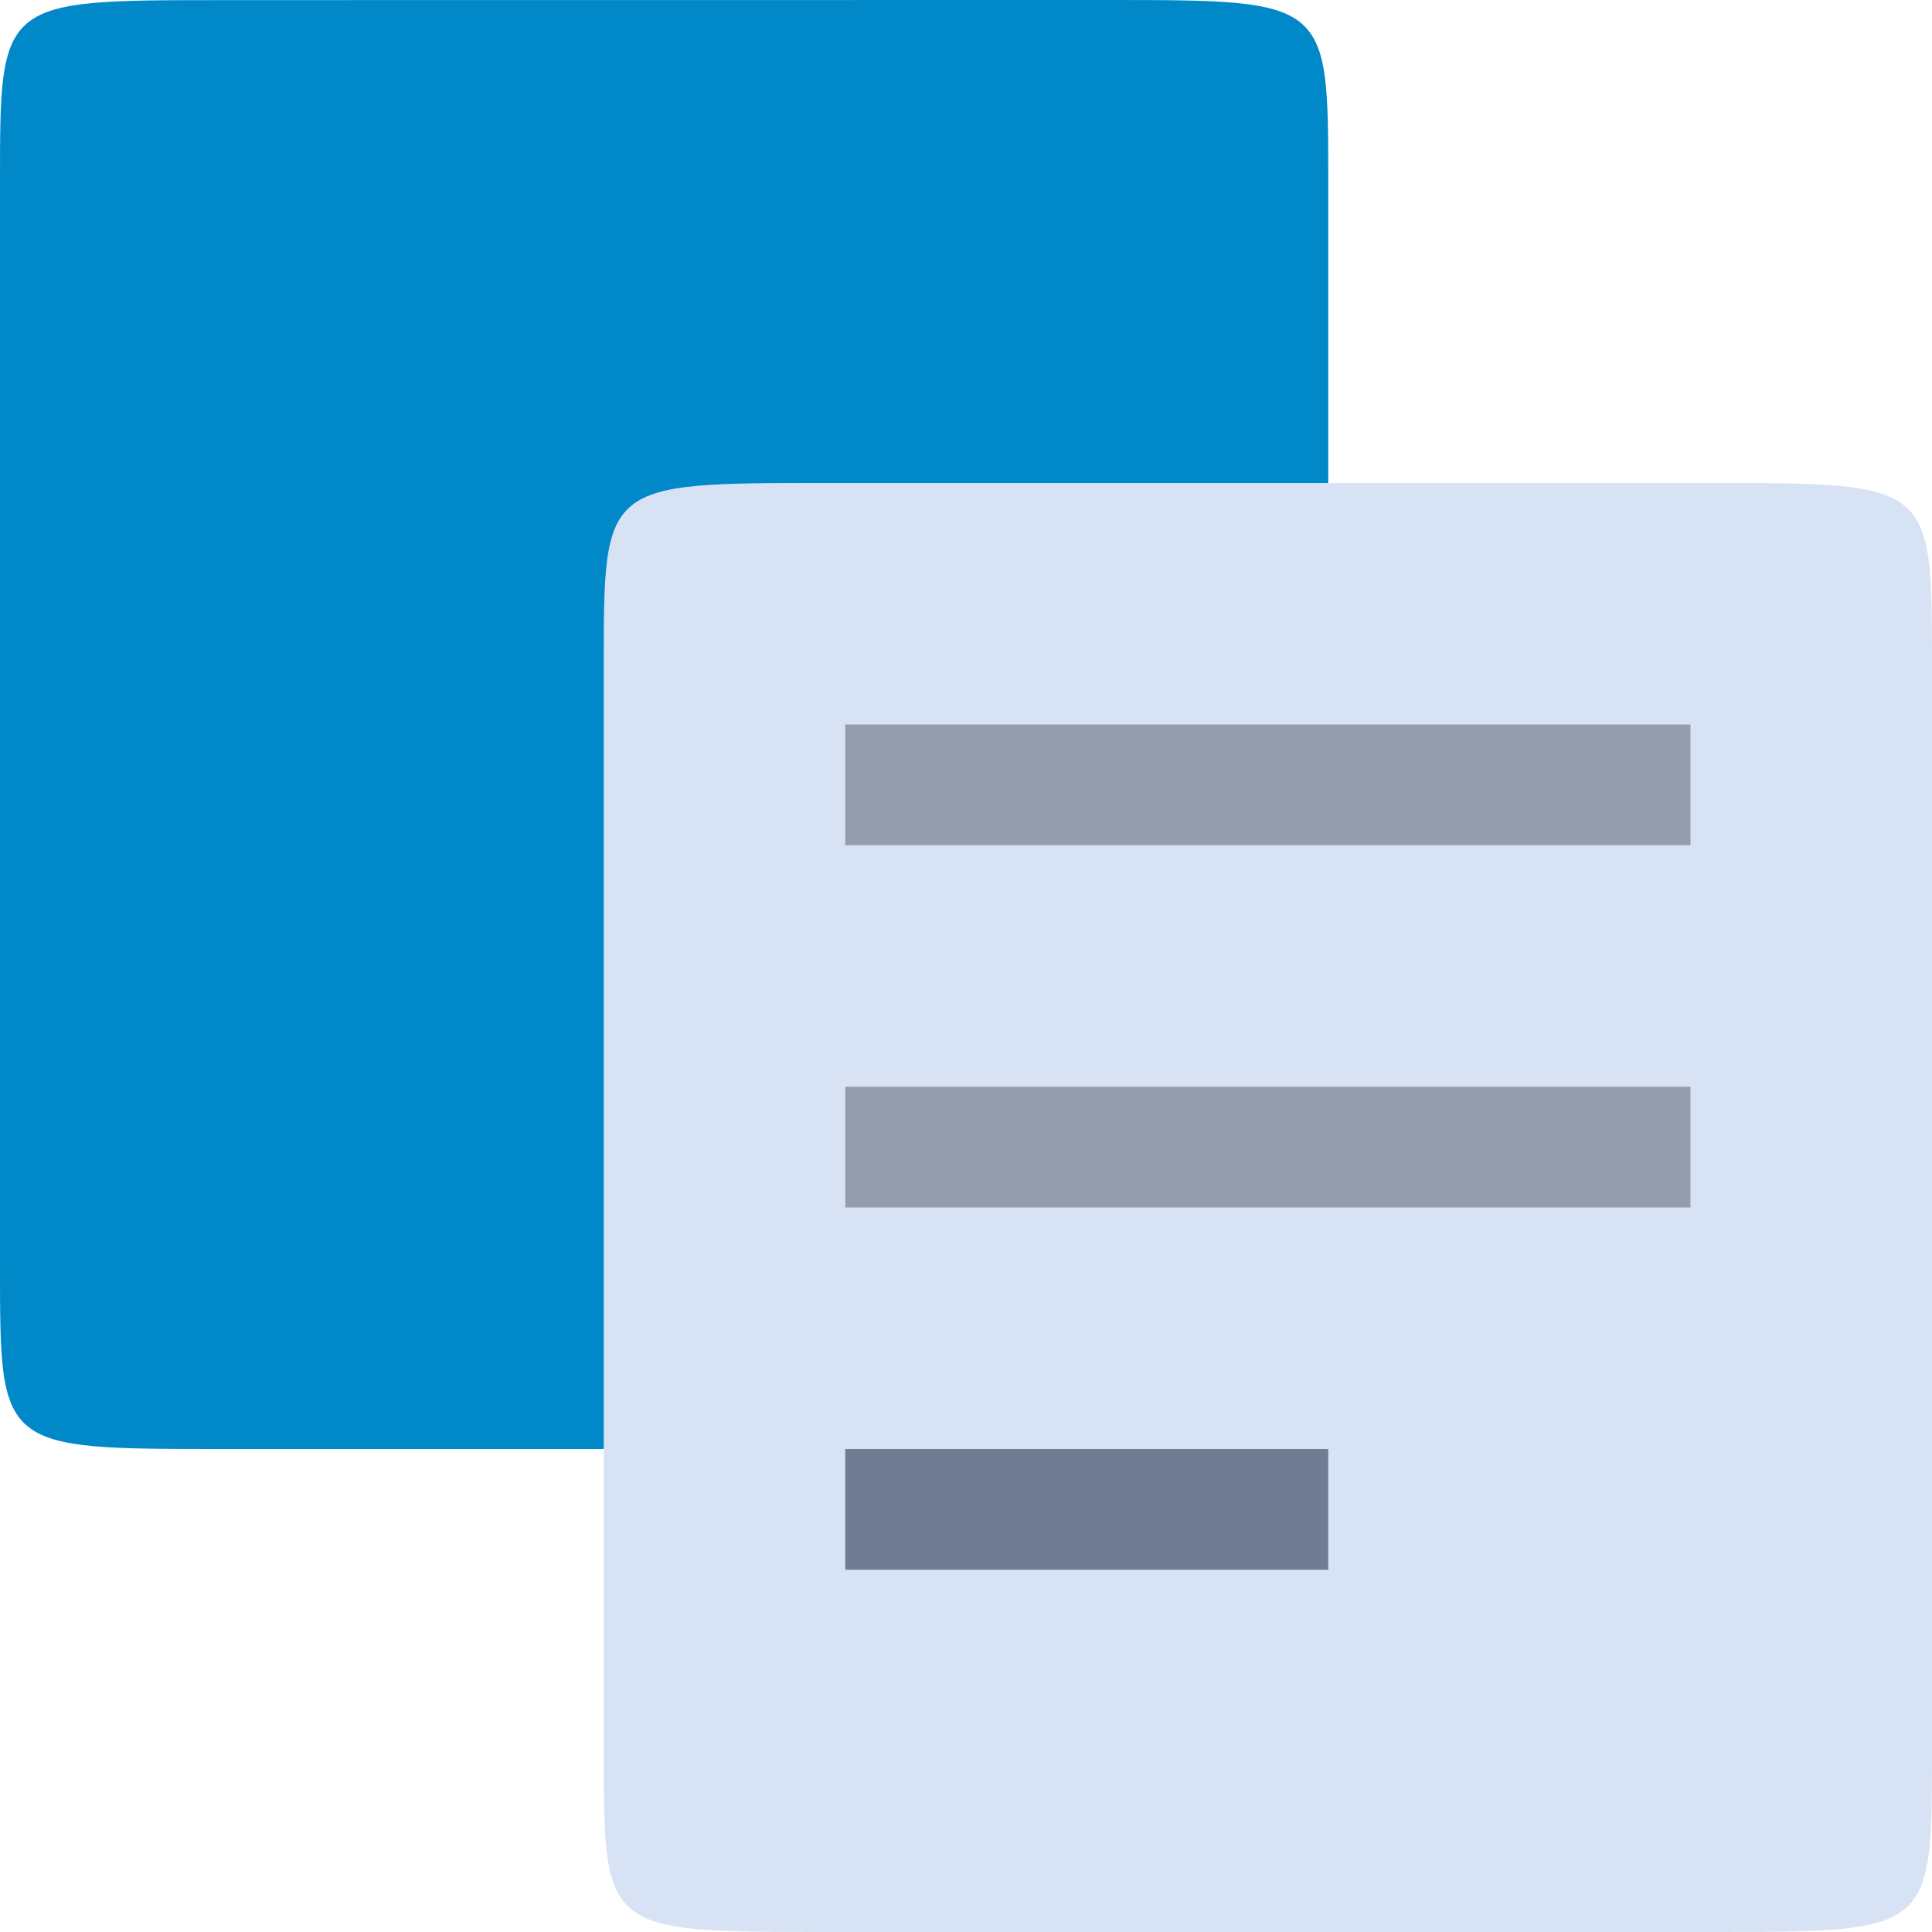 <?xml version="1.0" encoding="UTF-8" standalone="no"?>
<svg
   xmlns:dc="http://purl.org/dc/elements/1.1/"
   xmlns:cc="http://creativecommons.org/ns#"
   xmlns:rdf="http://www.w3.org/1999/02/22-rdf-syntax-ns#"
   xmlns:svg="http://www.w3.org/2000/svg"
   xmlns="http://www.w3.org/2000/svg"
   xmlns:sodipodi="http://sodipodi.sourceforge.net/DTD/sodipodi-0.dtd"
   xmlns:inkscape="http://www.inkscape.org/namespaces/inkscape"
   width="16"
   height="16"
   viewBox="0 0 16 16"
   id="svg2"
   version="1.1"
   inkscape:version="0.91 r13725"
   sodipodi:docname="edit-copy.svg">
  <defs
     id="defs20" />
  <sodipodi:namedview
     pagecolor="#ffffff"
     bordercolor="#666666"
     borderopacity="1"
     objecttolerance="10"
     gridtolerance="10"
     guidetolerance="10"
     inkscape:pageopacity="0"
     inkscape:pageshadow="2"
     inkscape:window-width="1360"
     inkscape:window-height="705"
     id="namedview18"
     showgrid="false"
     inkscape:zoom="31.832941"
     inkscape:cx="11.30535"
     inkscape:cy="13.560829"
     inkscape:window-x="0"
     inkscape:window-y="32"
     inkscape:window-maximized="1"
     inkscape:current-layer="svg2" />
  <g
     style="fill-rule:evenodd"
     id="g4">
    <path
       style="fill:#0088c8;fill-opacity:1"
       d="M 1.833,7.5e-4 9.167,0 C 11,0 11,0 11,1.5 l 0,9 C 11,12 11,12 9.167,12 L 1.833,12 C -5e-8,12 -5e-8,12 -5e-8,10.5 l 0,-8.999 c 0,-1.5 0,-1.5 1.833,-1.5 z"
       id="path6" />
    <path
       style="fill:#d7e3f4"
       d="M 6.833,4 14.167,4 C 16,4 16,4 16,5.5 l 0,9 C 16,16 16,16 14.167,16 L 6.833,16 C 5,16 5,16 5,14.5 l 0,-9 C 5,4 5,4 6.833,4 z"
       id="path8" />
  </g>
  <g
     style="fill:#888"
     id="g10">
    <path
       d="m 7,6 0,1 7,0 0,-1 z"
       id="path12"
       style="fill:#939dac" />
    <path
       d="m 7,12 0,1 4,0 0,-1 z"
       id="path14"
       style="fill:#6f7c91" />
    <path
       d="m 7,9 0,1 7,0 0,-1 z"
       id="path16"
       style="fill:#939dac" />
  </g>
</svg>

